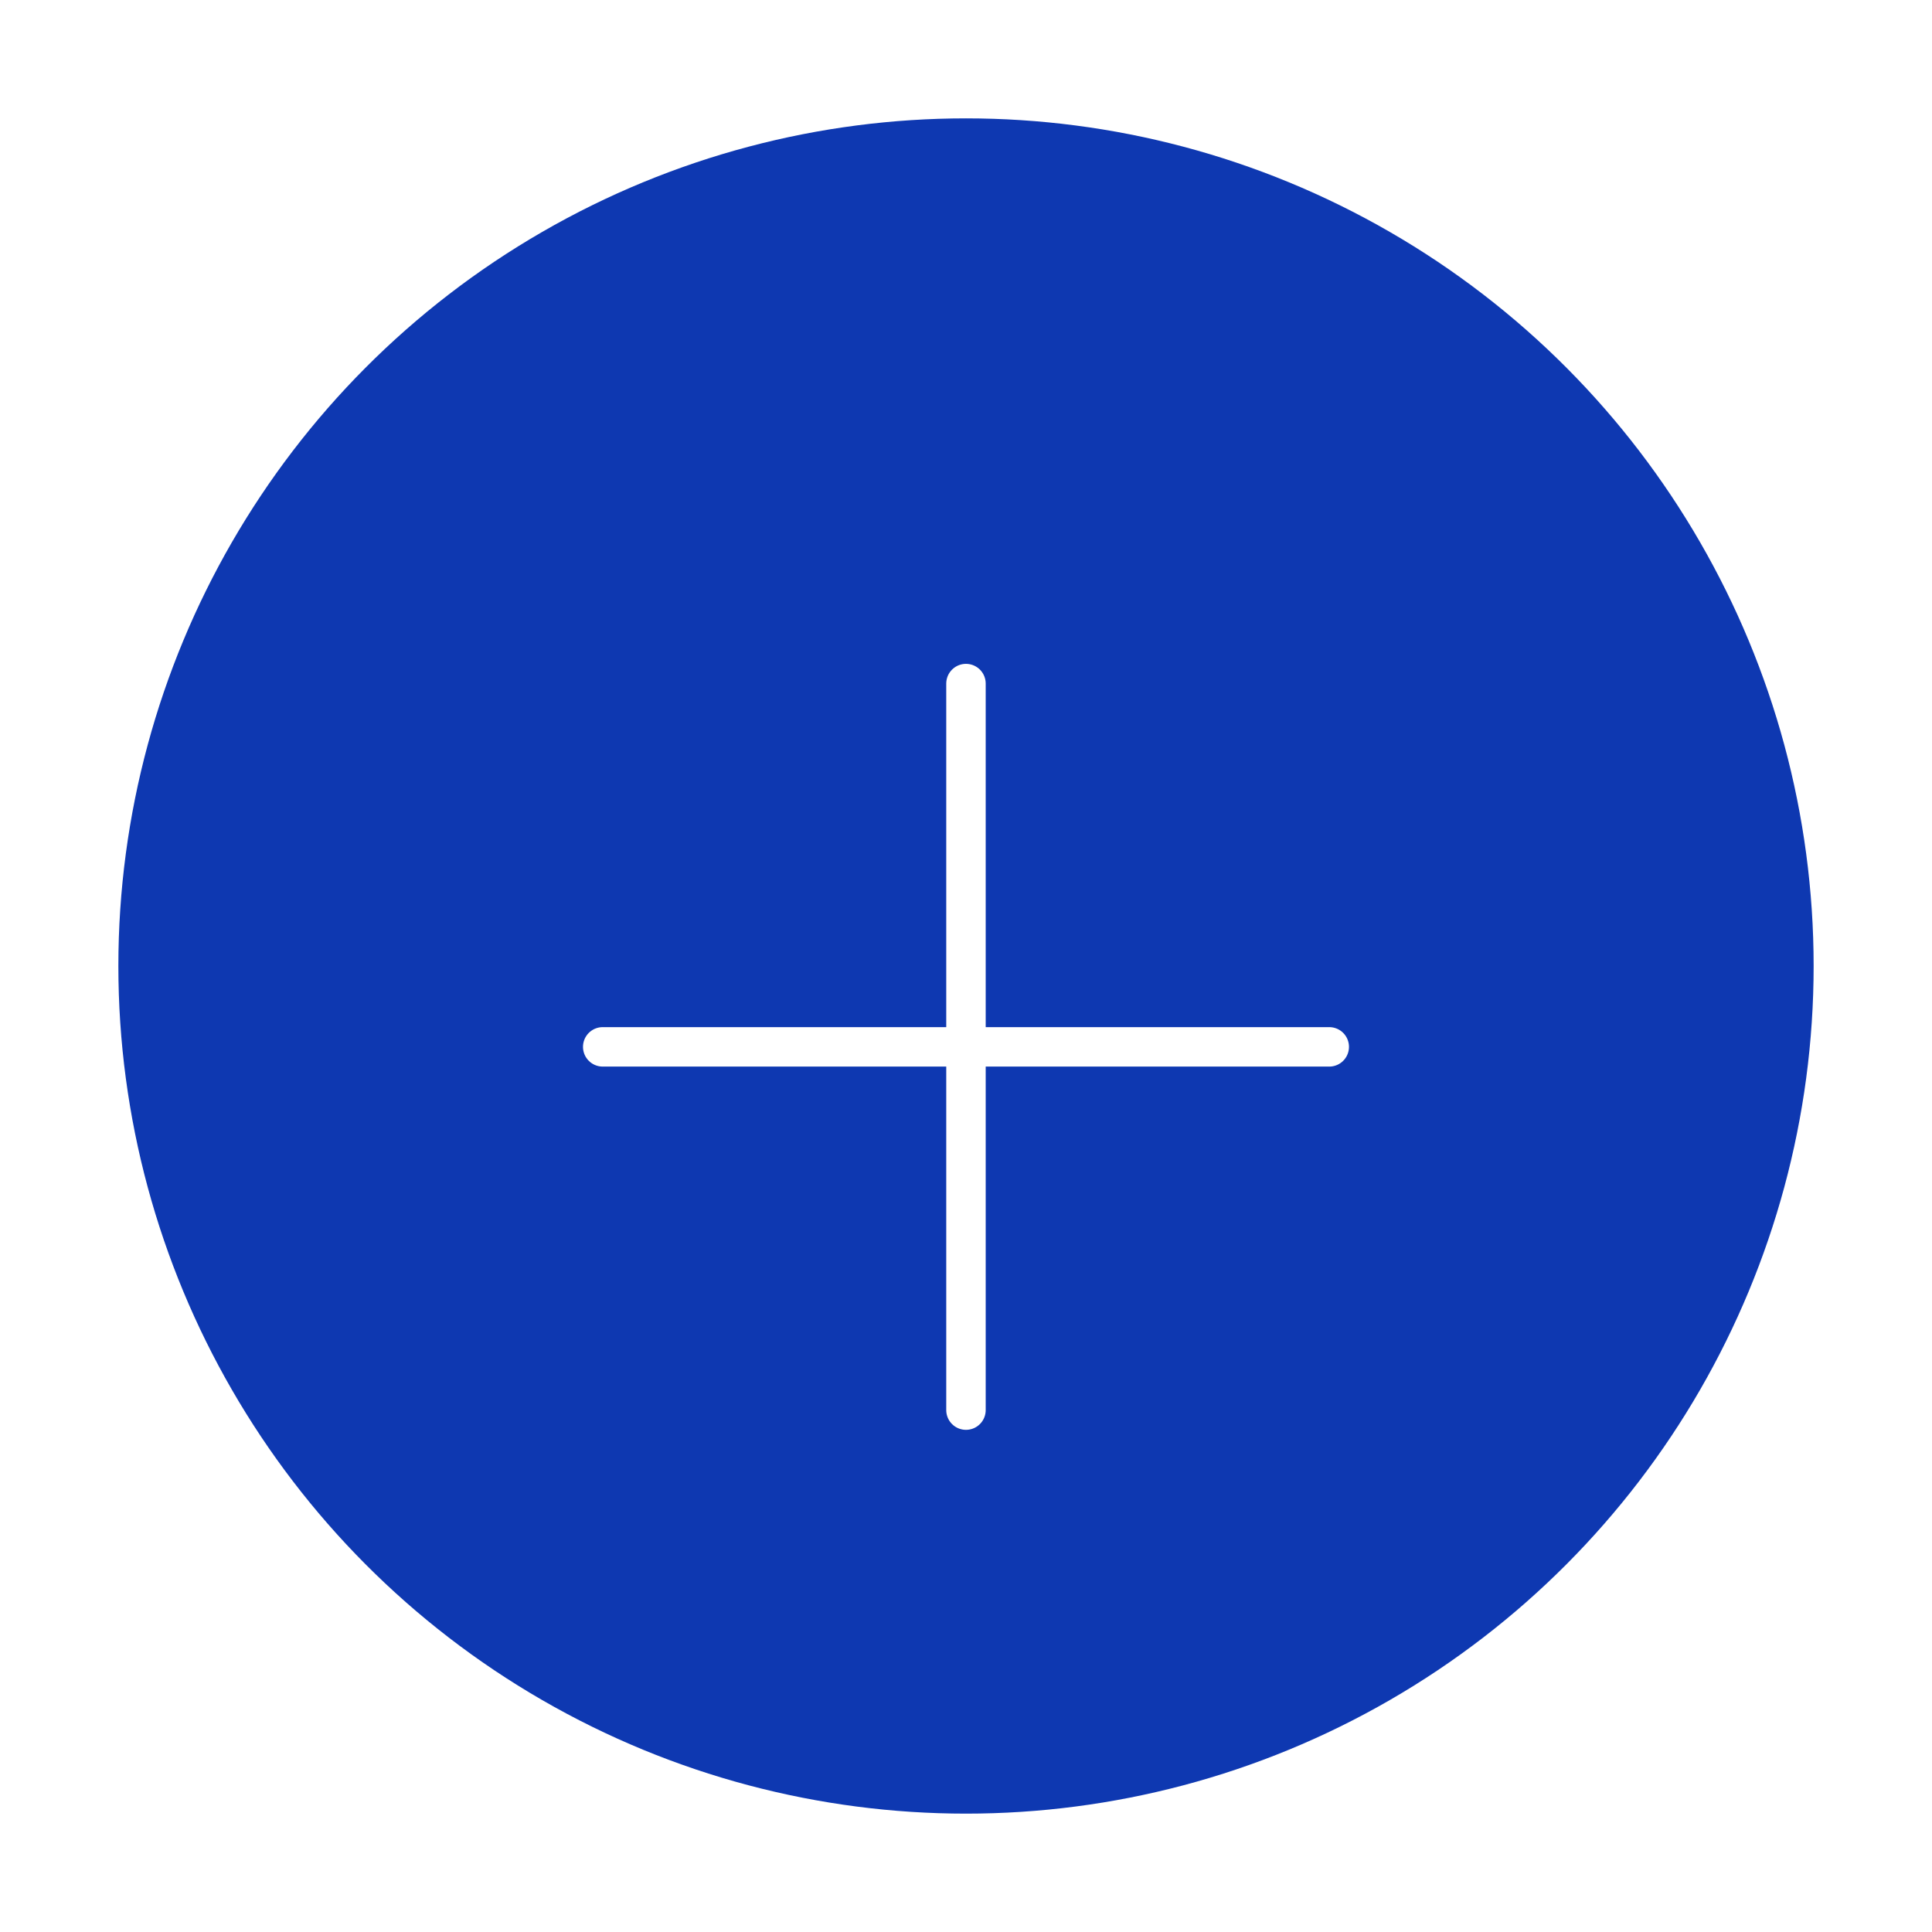 <svg xmlns="http://www.w3.org/2000/svg" width="73.45" height="73.45" viewBox="0 0 73.45 73.45">
    <defs>
        <filter id="Ellipse_3" width="73.45" height="73.45" x="0" y="0" filterUnits="userSpaceOnUse">
            <feOffset dy="-3"/>
            <feGaussianBlur result="blur" stdDeviation="1.5"/>
            <feFlood flood-opacity=".149"/>
            <feComposite in2="blur" operator="in"/>
            <feComposite in="SourceGraphic"/>
        </filter>
        <style>
            .cls-2{fill:none;stroke:#fff;stroke-linecap:round;stroke-width:1.5px}
        </style>
    </defs>
    <g id="Group_2" transform="translate(-155 -561.5)">
        <g filter="url(#Ellipse_3)" transform="translate(155 561.5)">
            <circle id="Ellipse_3-2" cx="32.225" cy="32.225" r="32.225" fill="#0e38b1" transform="translate(4.5 7.5)"/>
        </g>
        <g id="Group_1" transform="translate(177.914 587.488)">
            <path id="Path_3" d="M0 0v27.621" class="cls-2" transform="rotate(90 6.905 20.716)"/>
            <path id="Path_4" d="M212.409 516.064v27.621" class="cls-2" transform="translate(-198.599 -516.064)"/>
        </g>
    </g>
</svg>
